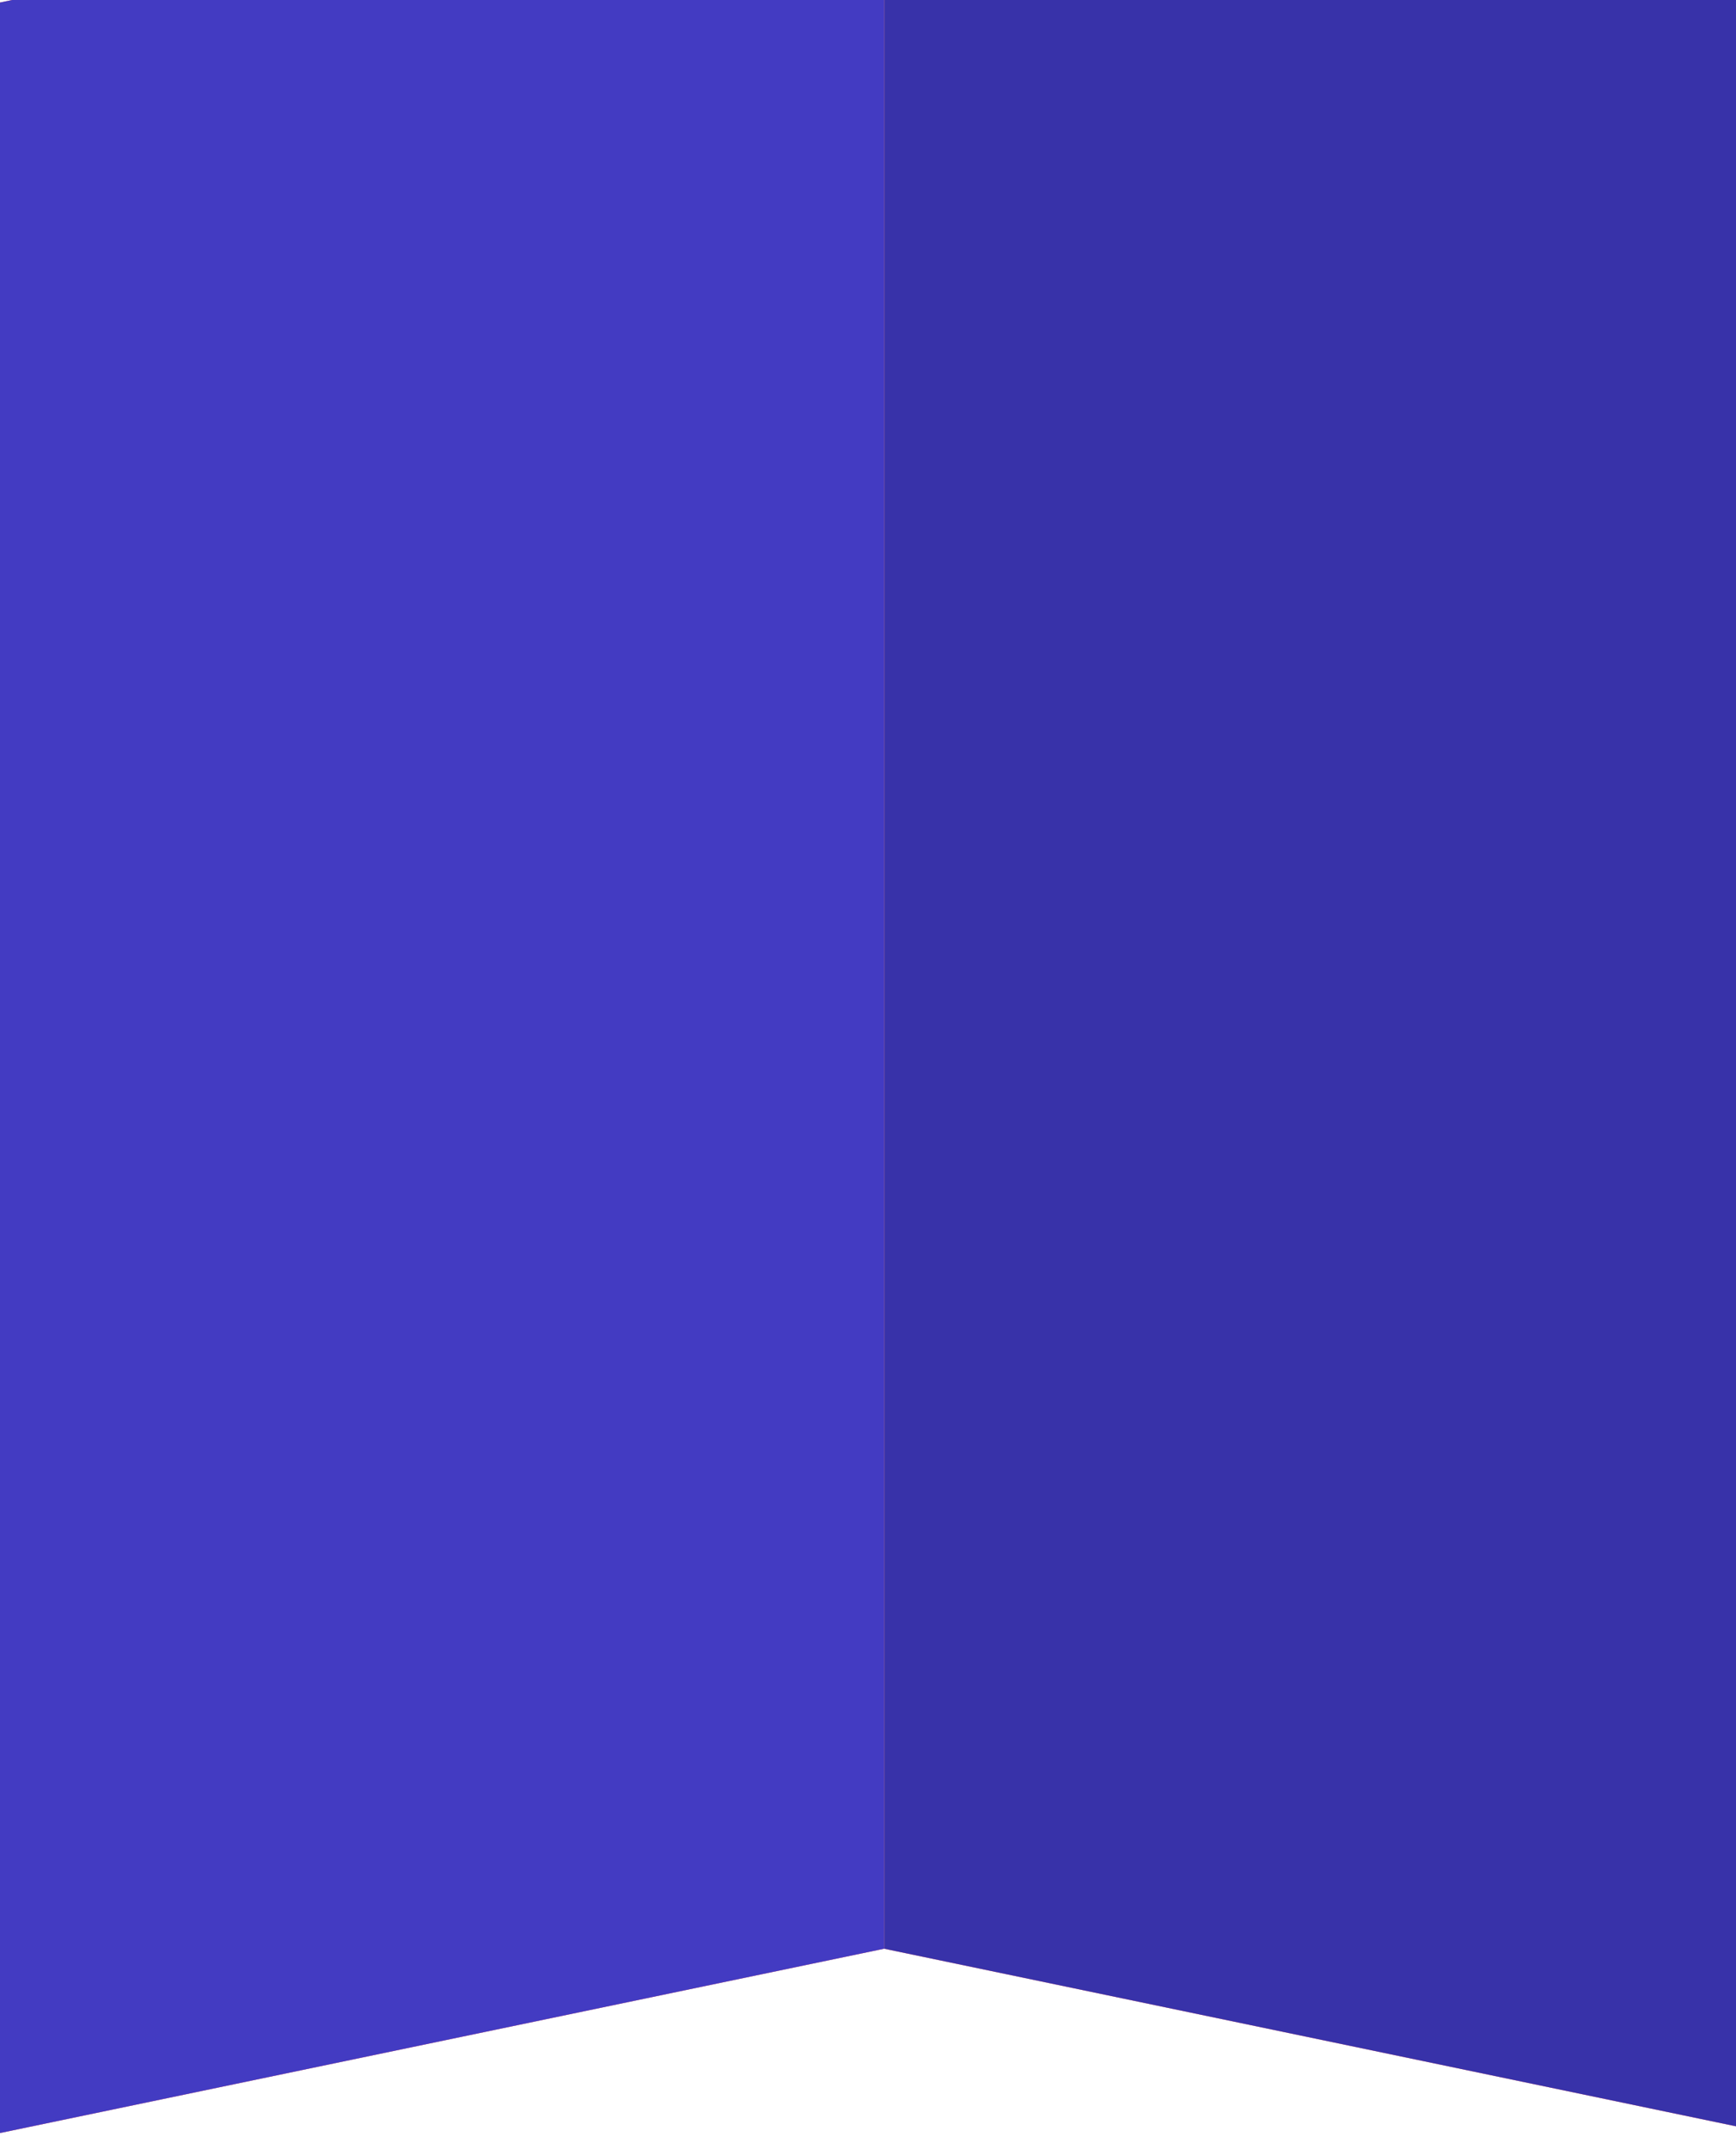 <svg width="430" height="532" viewBox="0 0 430 532" fill="none" xmlns="http://www.w3.org/2000/svg">
<path d="M-19 4.586L219 -45V482.414L-19 532V4.586Z" fill="#FE8B8B"/>
<path d="M-19 4.586L219 -45V482.414L-19 532V4.586Z" fill="#FE8B8B"/>
<path d="M-19 4.586L219 -45V482.414L-19 532V4.586Z" fill="#433BC2"/>
<path d="M457 4.586L219 -45V482.414L457 532V4.586Z" fill="#FE8B8B"/>
<path d="M457 4.586L219 -45V482.414L457 532V4.586Z" fill="#FE8B8B"/>
<path d="M457 4.586L219 -45V482.414L457 532V4.586Z" fill="#3832A9"/>
</svg>
